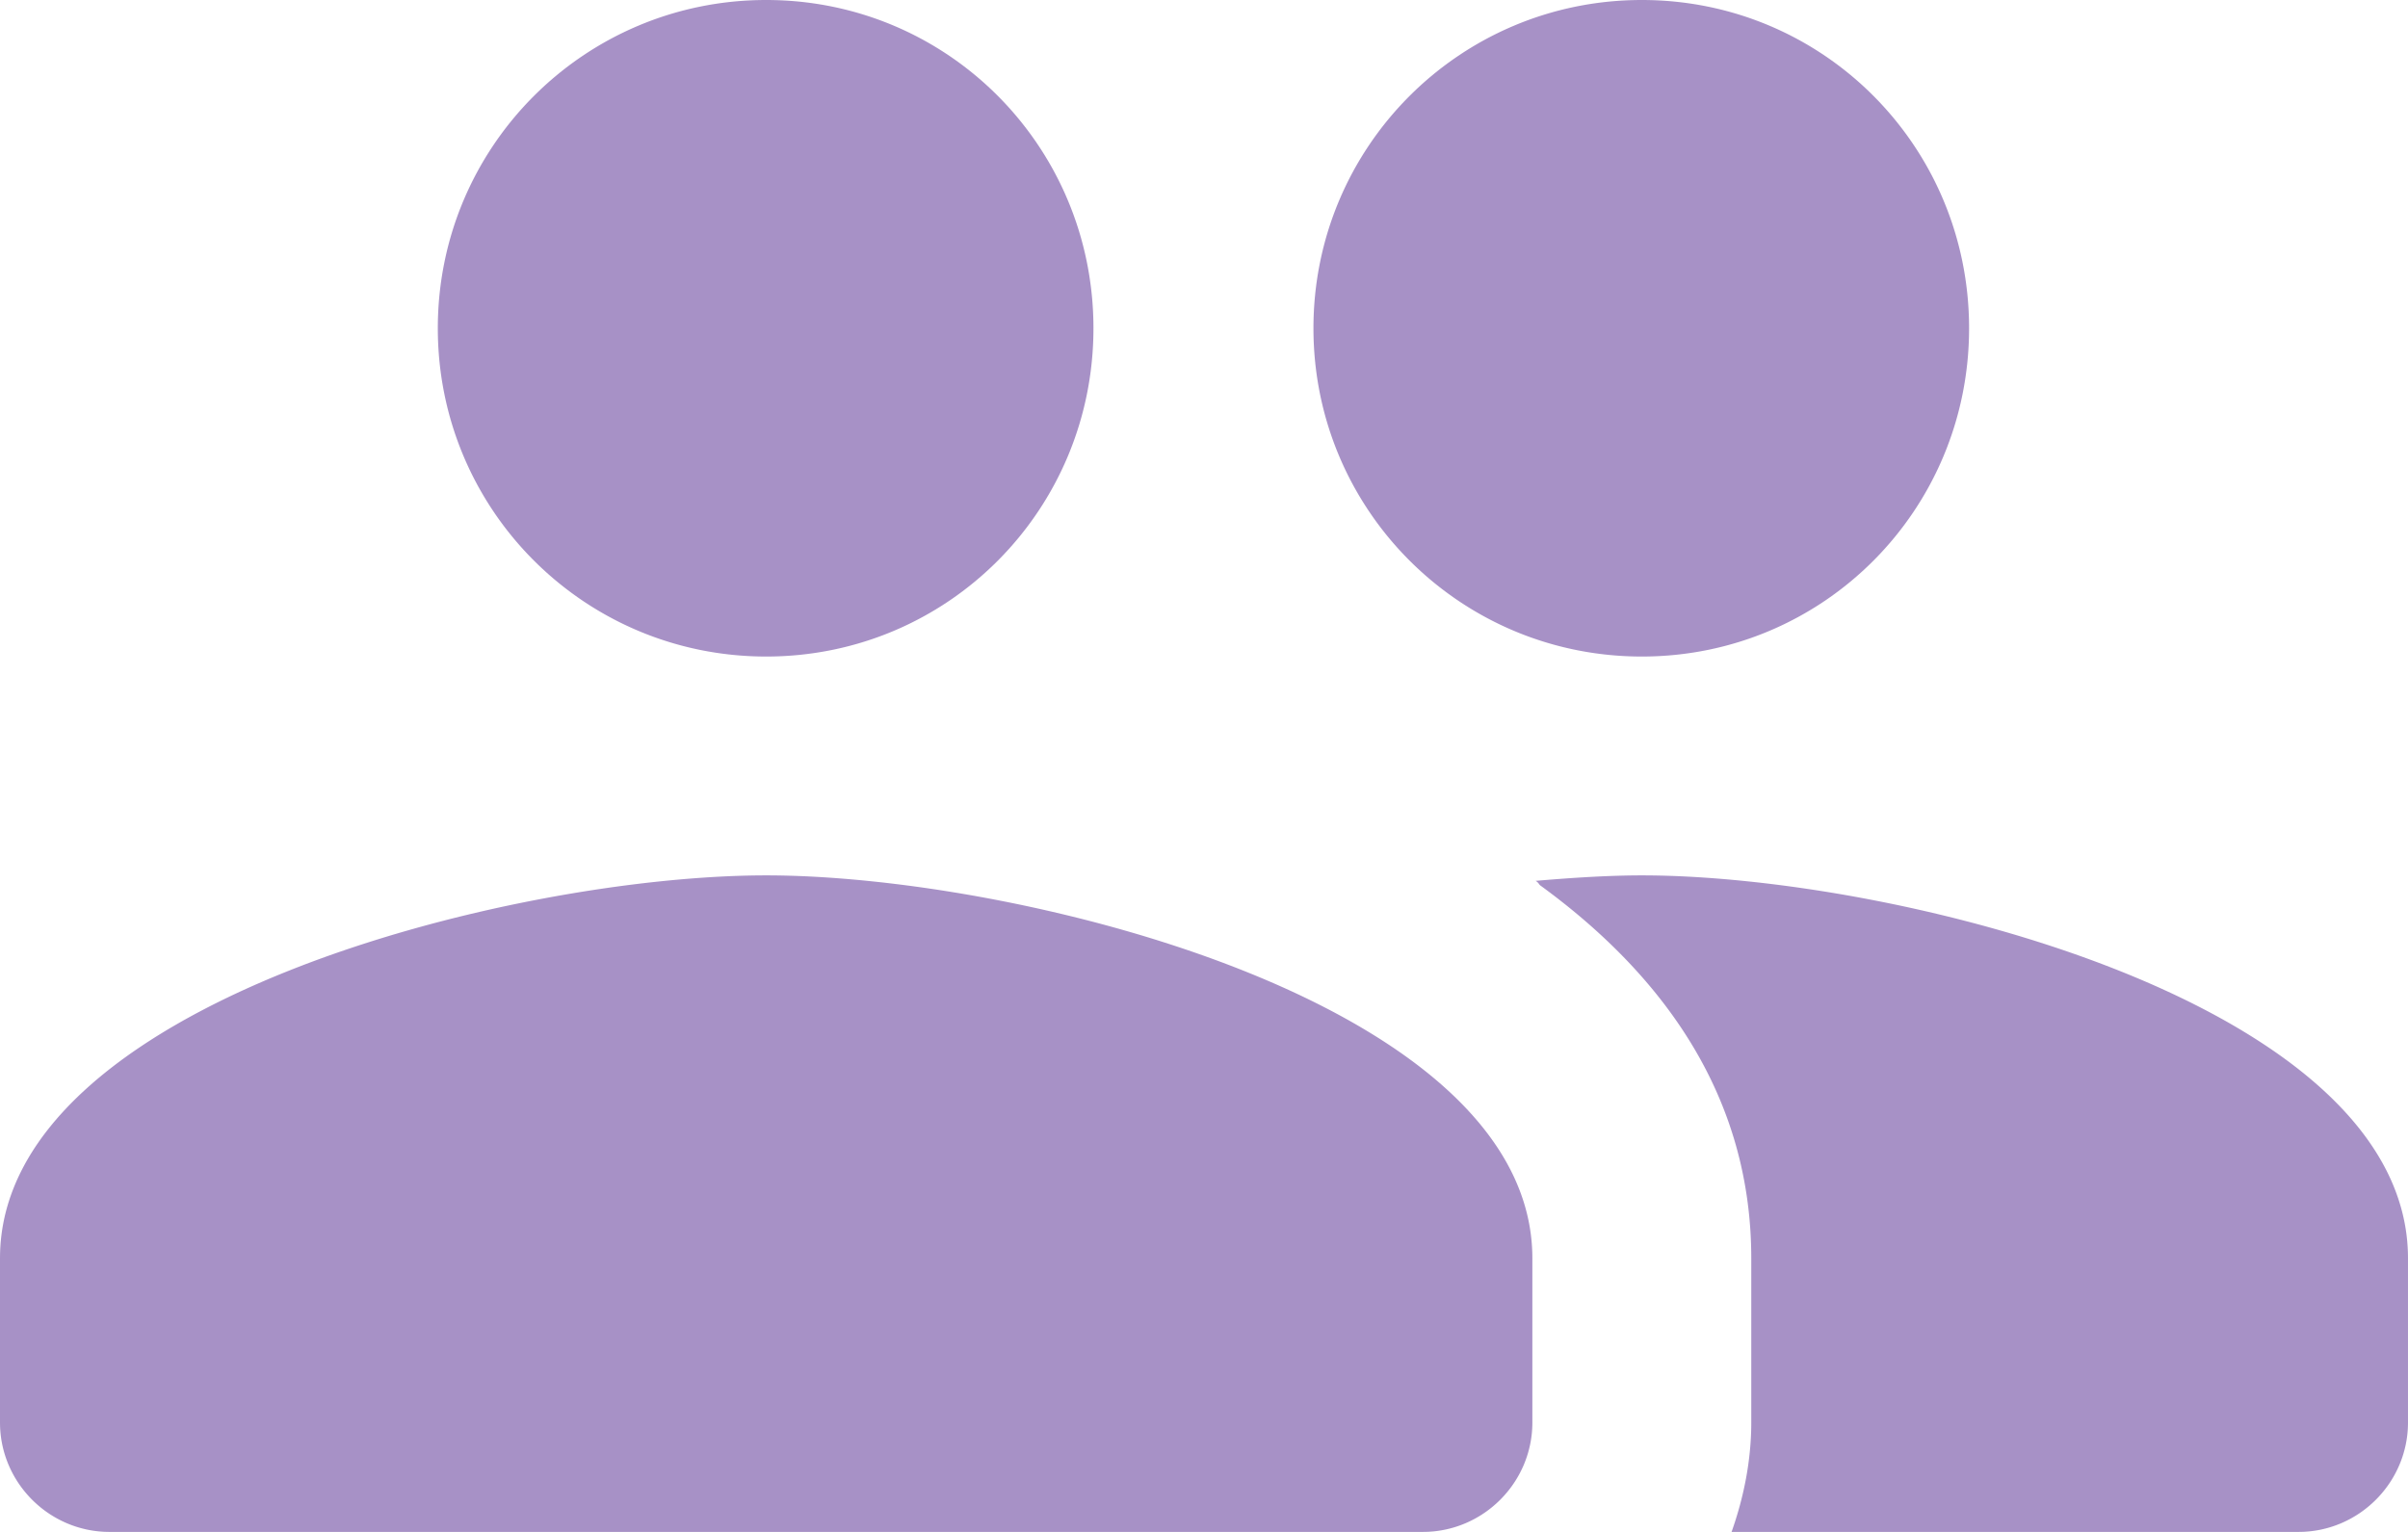 <svg width="44" height="28" viewBox="0 0 44 28" fill="none" xmlns="http://www.w3.org/2000/svg"><path fill-rule="evenodd" clip-rule="evenodd" d="M19.98 6c0 3.32-2.66 6-5.98 6-3.32 0-6-2.68-6-6s2.68-6 6-6 5.98 2.68 5.98 6zm16 0c0 3.32-2.66 6-5.98 6-3.32 0-6-2.68-6-6s2.68-6 6-6 5.98 2.68 5.98 6zM14 16c-4.66 0-14 2.34-14 7v3c0 1.1.9 2 2 2h24c1.1 0 2-.9 2-2v-3c0-4.66-9.34-7-14-7zm14.06.1c.7-.06 1.36-.1 1.94-.1 4.66 0 14 2.34 14 7v3c0 1.1-.9 2-2 2H31.64c.22-.62.36-1.3.36-2v-3c0-2.94-1.58-5.16-3.86-6.82a.24.24 0 01-.019-.023.183.183 0 00-.061-.057z" fill="#50248F" fill-opacity=".5"/></svg>